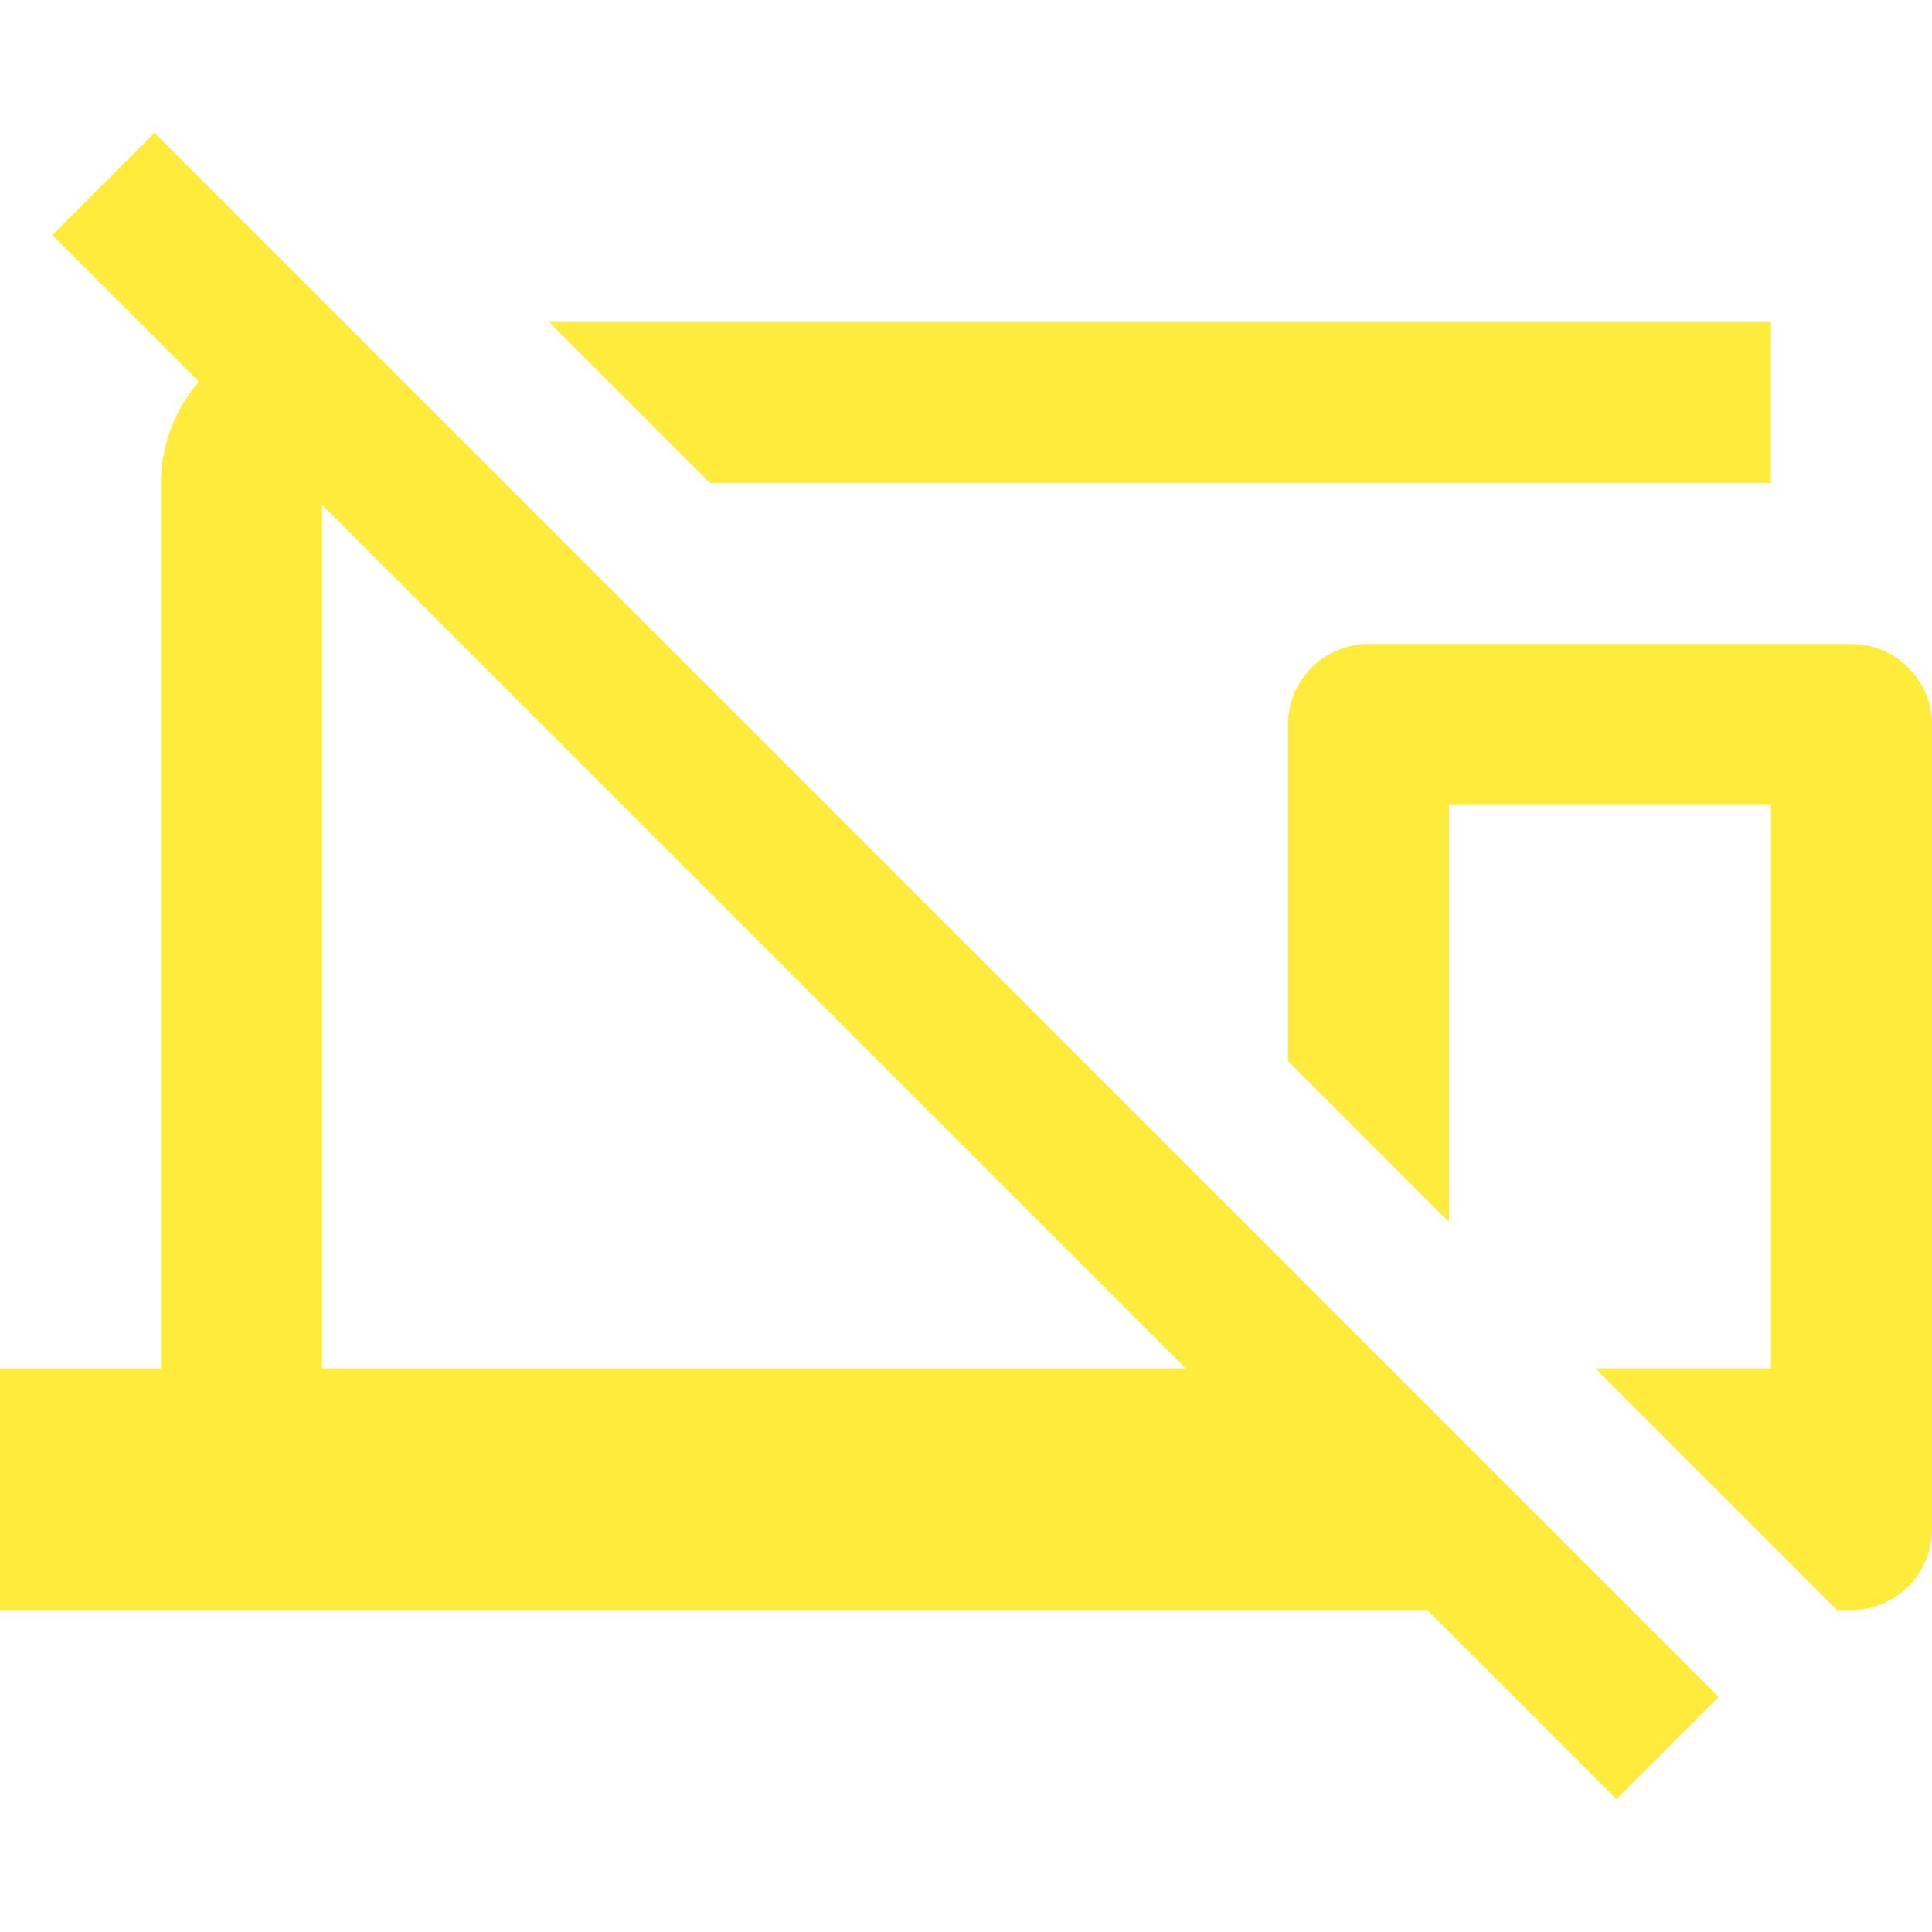 <svg fill="#FFEB3B" xmlns="http://www.w3.org/2000/svg" width="24" height="24" viewBox="0 0 24 24"><path d="M22 6V4H6.82l2 2H22zM1.92 1.65L.65 2.92l1.82 1.82C2.18 5.08 2 5.52 2 6v11H0v3h17.73l2.35 2.35 1.27-1.27L3.89 3.62 1.92 1.65zM4 6.27L14.73 17H4V6.27zM23 8h-6c-.55 0-1 .45-1 1v4.18l2 2V10h4v7h-2.18l3 3H23c.55 0 1-.45 1-1V9c0-.55-.45-1-1-1z"/></svg>